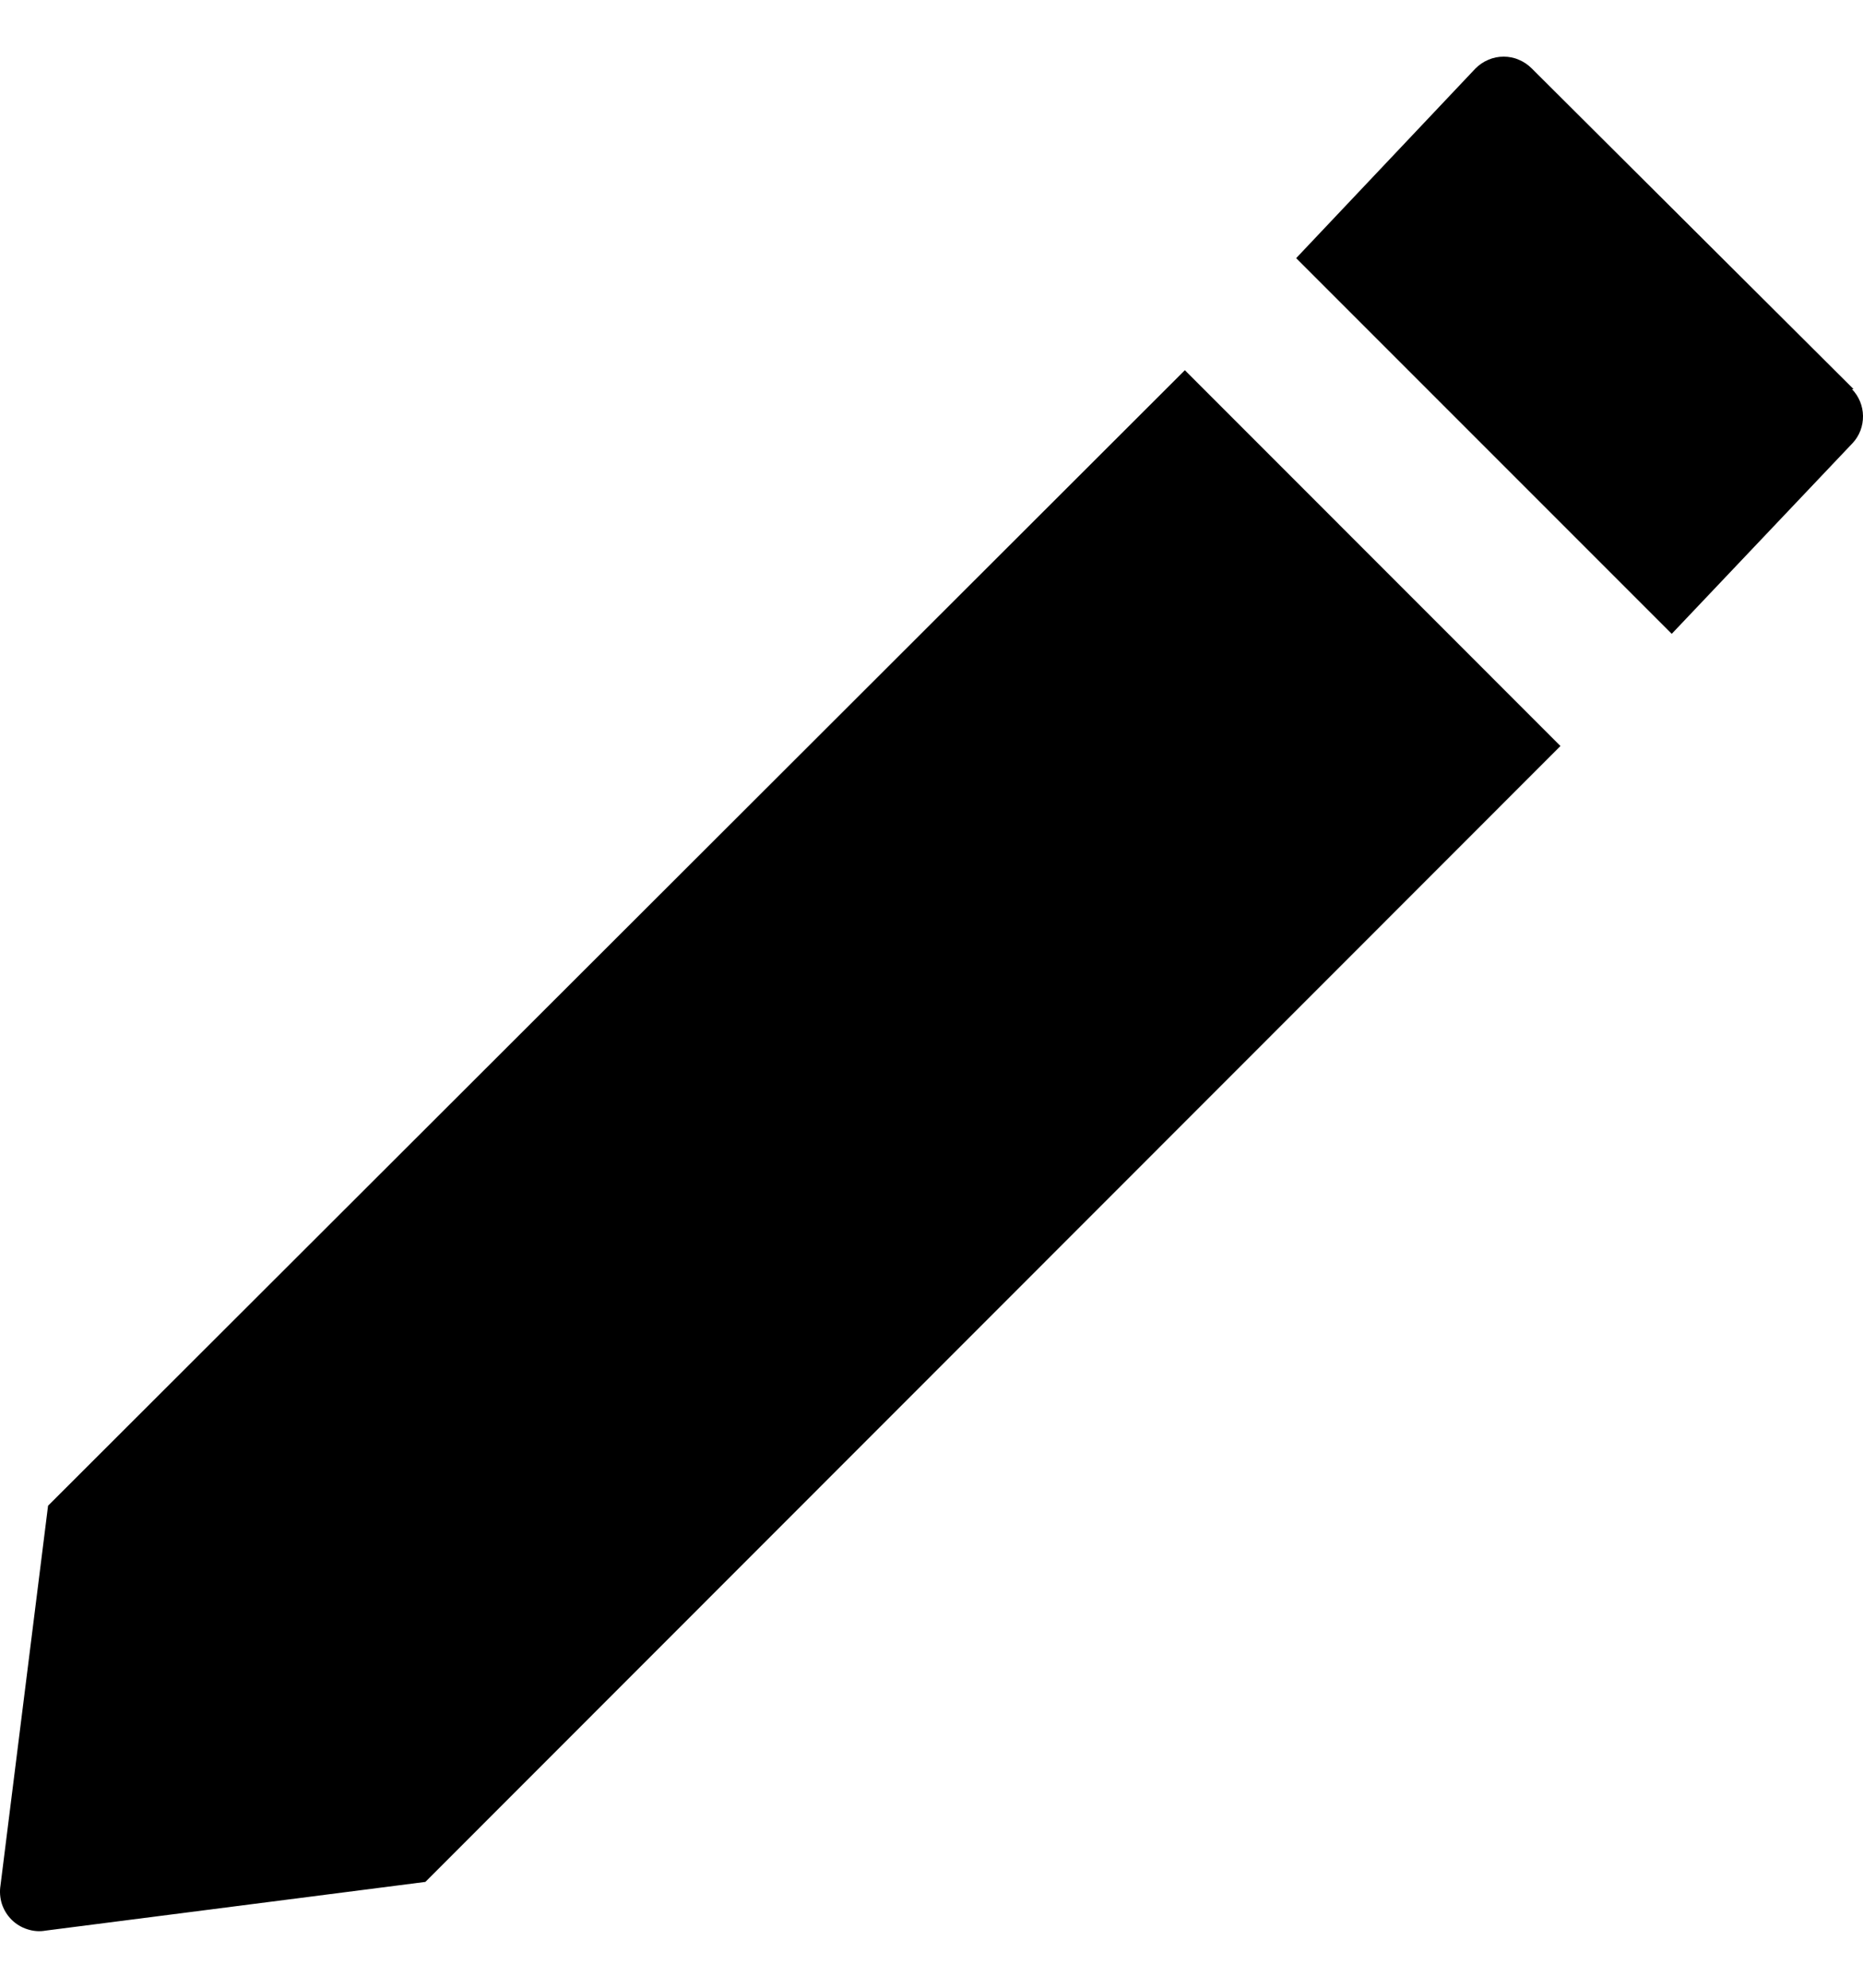 <svg width="15" height="16" viewBox="0 0 15 16" fill="none" xmlns="http://www.w3.org/2000/svg">
<path d="M9.54 2.98L12.564 6.005L3.425 15.148L0.368 15.54C0.319 15.549 0.268 15.545 0.22 15.529C0.172 15.514 0.128 15.487 0.093 15.452C0.057 15.416 0.031 15.373 0.015 15.325C-0 15.277 -0.004 15.226 0.004 15.176L0.387 12.12L9.54 2.98ZM14.924 3.132L12.333 0.551C12.303 0.521 12.268 0.497 12.229 0.481C12.191 0.464 12.149 0.456 12.107 0.456C12.064 0.456 12.023 0.464 11.984 0.481C11.945 0.497 11.91 0.521 11.88 0.551L10.436 2.078L13.46 5.102L14.917 3.566C14.972 3.507 15.001 3.429 15 3.348C14.999 3.267 14.967 3.19 14.911 3.132H14.924Z" fill="black"/>
</svg>
